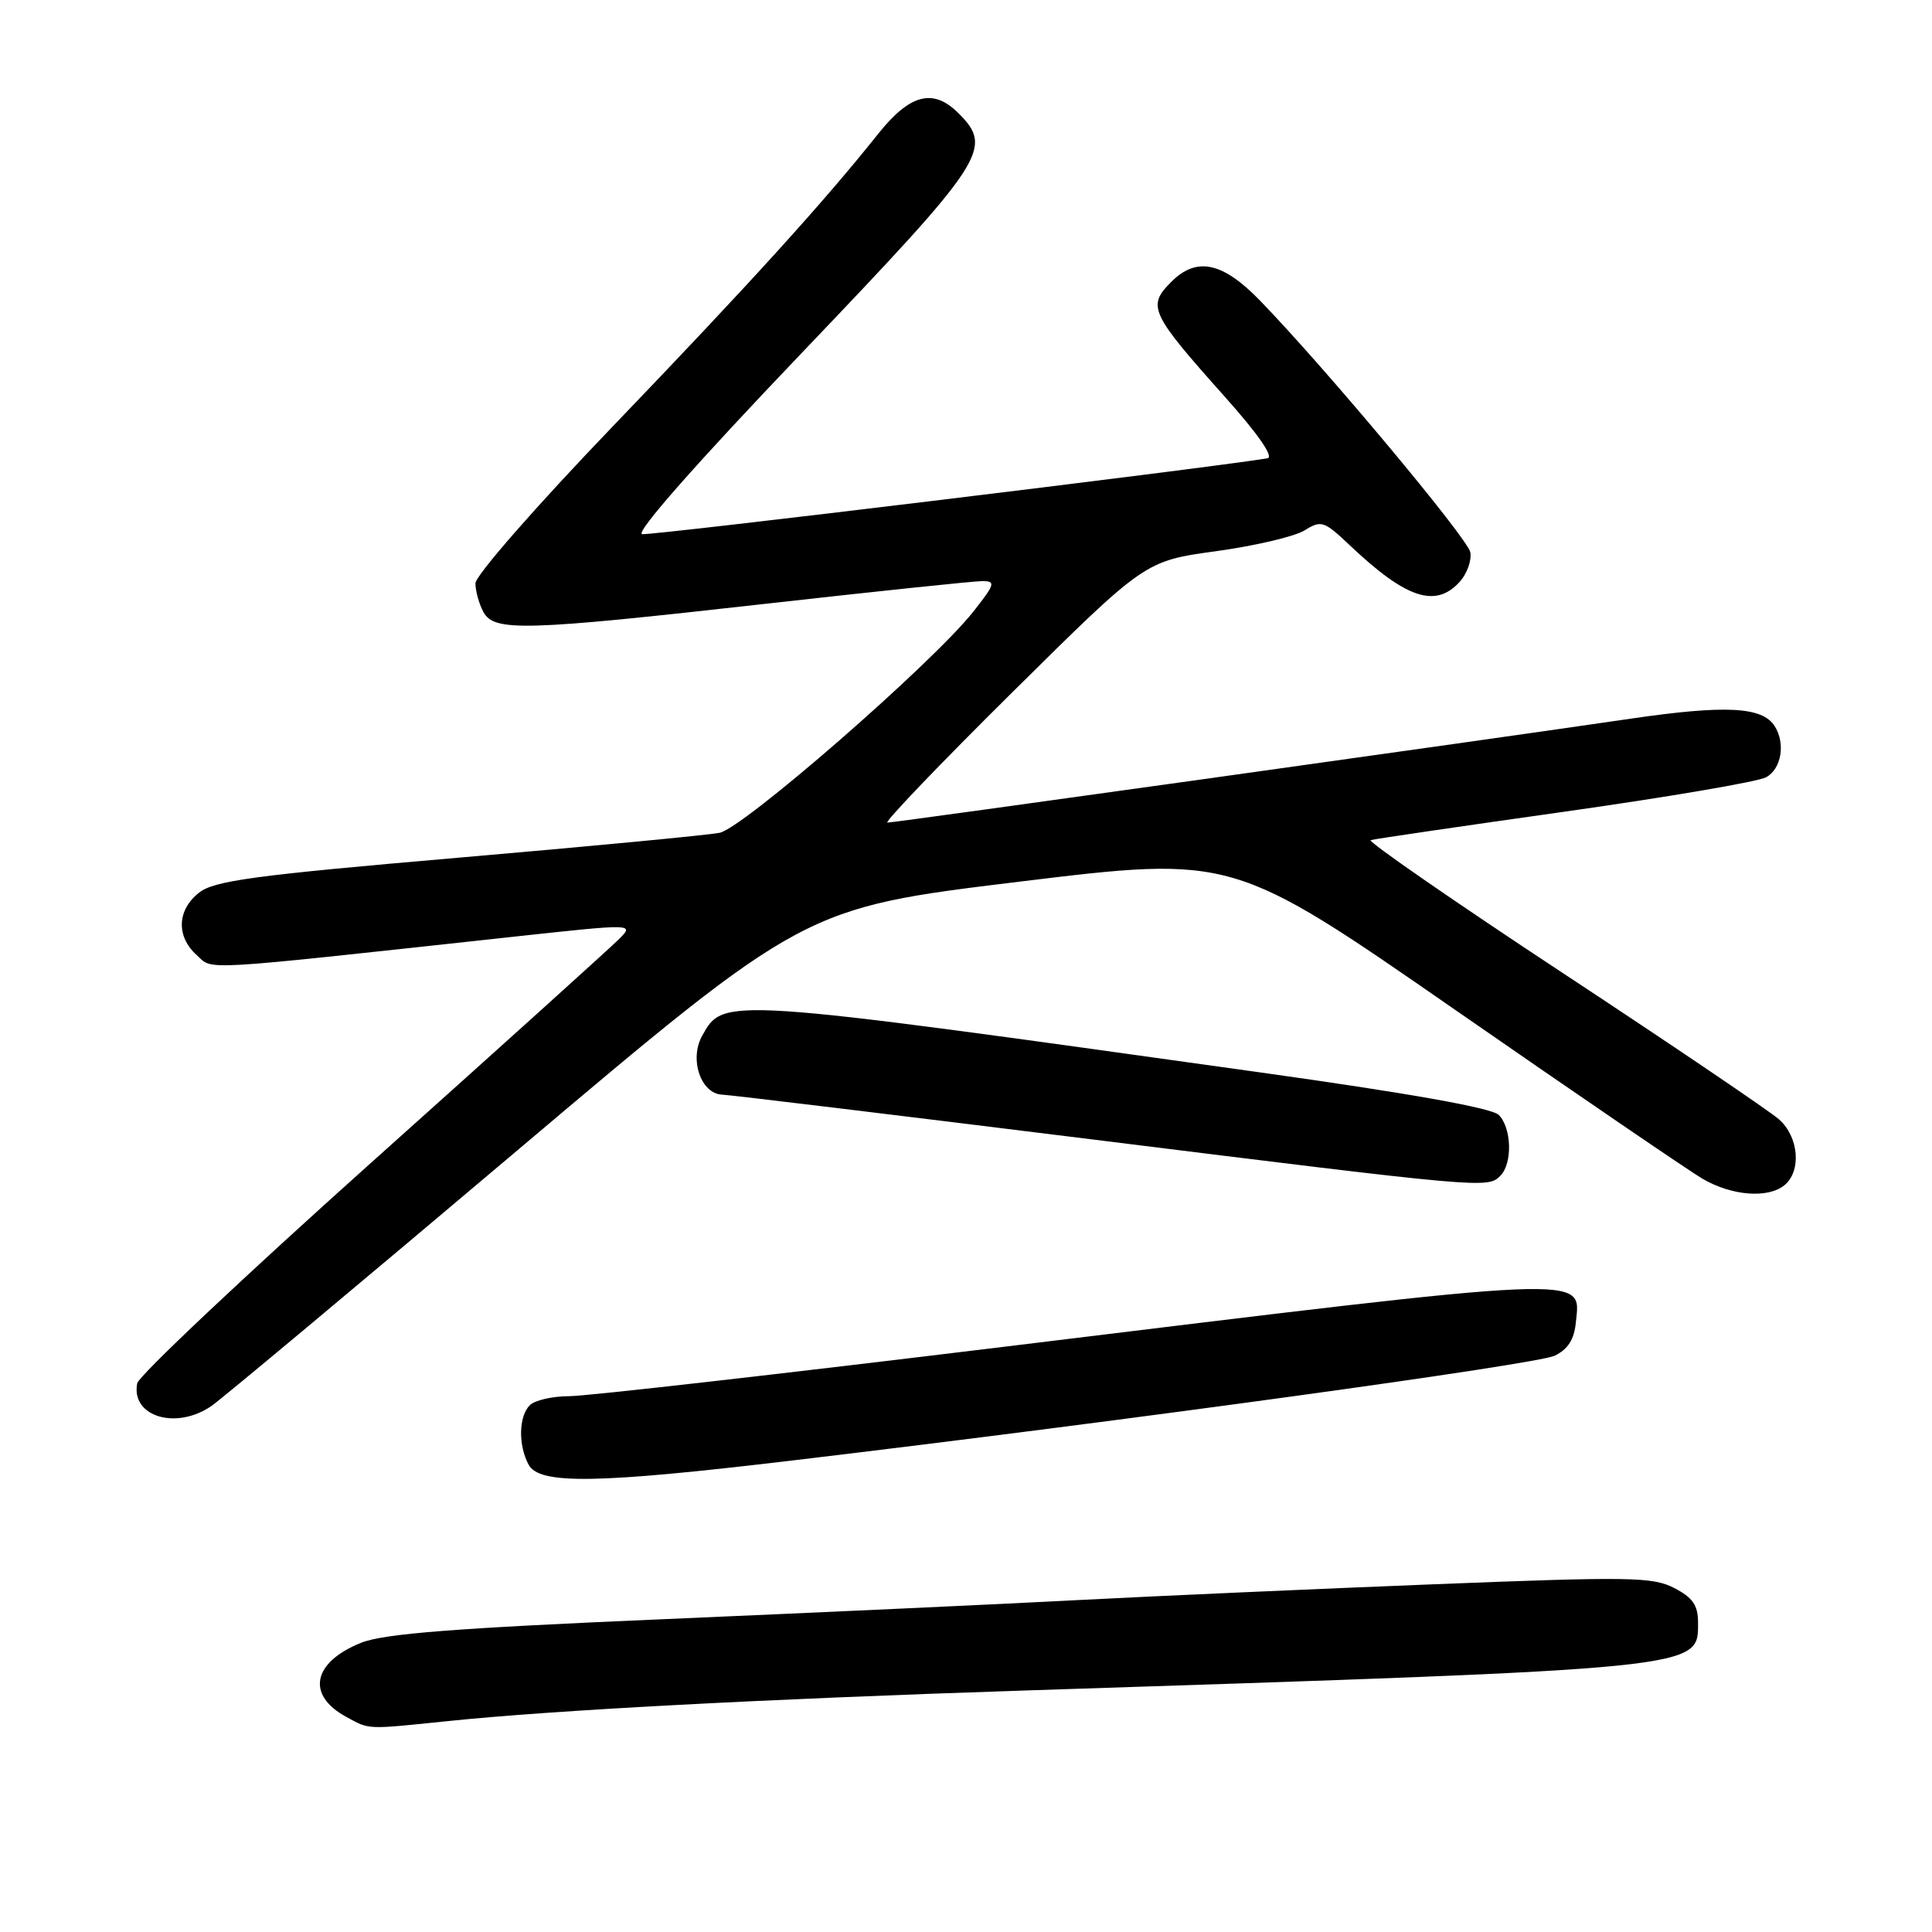 <?xml version="1.0" encoding="UTF-8" standalone="no"?>
<!DOCTYPE svg PUBLIC "-//W3C//DTD SVG 1.1//EN" "http://www.w3.org/Graphics/SVG/1.1/DTD/svg11.dtd" >
<svg xmlns="http://www.w3.org/2000/svg" xmlns:xlink="http://www.w3.org/1999/xlink" version="1.1" viewBox="0 0 256 256">
 <g >
 <path fill="currentColor"
d=" M 59.50 228.04 C 73.30 226.61 101.31 225.13 135.50 224.01 C 226.15 221.05 225.00 221.17 225.00 215.00 C 225.00 212.70 224.30 211.69 221.84 210.42 C 218.99 208.94 215.98 208.90 190.09 209.92 C 174.37 210.54 153.18 211.48 143.00 212.01 C 132.82 212.55 108.14 213.68 88.15 214.54 C 60.31 215.73 50.87 216.47 47.87 217.67 C 41.42 220.25 40.54 224.59 45.87 227.49 C 49.04 229.21 48.38 229.18 59.50 228.04 Z  M 105.00 193.52 C 149.31 188.25 203.63 180.78 206.00 179.64 C 207.76 178.79 208.59 177.49 208.81 175.22 C 209.43 168.92 211.89 168.82 133.00 178.46 C 103.58 182.05 77.68 185.00 75.45 185.00 C 73.22 185.00 70.86 185.54 70.20 186.20 C 68.73 187.67 68.65 191.47 70.04 194.07 C 71.46 196.73 79.06 196.61 105.00 193.52 Z  M 28.03 186.29 C 29.39 185.35 47.62 170.12 68.54 152.44 C 106.57 120.30 106.57 120.30 134.96 116.84 C 163.35 113.38 163.35 113.38 192.77 133.78 C 208.95 145.00 223.70 155.07 225.54 156.16 C 229.44 158.46 234.28 158.84 236.47 157.03 C 238.72 155.15 238.35 150.66 235.75 148.34 C 234.51 147.24 221.63 138.52 207.12 128.96 C 192.62 119.40 181.14 111.46 181.62 111.32 C 182.11 111.17 193.64 109.48 207.25 107.56 C 220.86 105.64 232.89 103.59 234.00 103.00 C 236.04 101.91 236.62 98.52 235.15 96.21 C 233.52 93.64 228.64 93.39 216.06 95.23 C 196.65 98.08 118.61 108.99 117.59 109.00 C 117.10 109.00 124.57 101.20 134.21 91.66 C 151.72 74.33 151.72 74.33 161.11 73.04 C 166.28 72.33 171.56 71.09 172.86 70.28 C 175.08 68.90 175.44 69.02 178.86 72.26 C 186.33 79.33 190.23 80.62 193.43 77.08 C 194.38 76.03 195.01 74.28 194.83 73.19 C 194.53 71.39 175.58 48.71 166.94 39.81 C 162.00 34.72 158.56 33.99 155.22 37.33 C 151.97 40.57 152.38 41.46 162.23 52.50 C 166.71 57.51 168.84 60.58 167.94 60.73 C 159.22 62.14 86.20 70.99 85.08 70.78 C 84.15 70.60 92.24 61.42 106.29 46.71 C 130.66 21.19 131.66 19.66 127.00 15.00 C 123.65 11.65 120.58 12.45 116.35 17.75 C 109.13 26.81 99.41 37.53 81.25 56.44 C 71.07 67.04 63.00 76.26 63.00 77.29 C 63.00 78.30 63.47 80.00 64.04 81.07 C 65.46 83.73 69.39 83.61 101.50 80.00 C 116.16 78.35 129.06 77.00 130.16 77.00 C 131.97 77.00 131.85 77.40 128.95 81.07 C 123.53 87.91 98.48 109.74 95.35 110.35 C 93.78 110.66 78.16 112.15 60.63 113.66 C 33.70 115.98 28.38 116.70 26.38 118.28 C 23.46 120.57 23.32 124.07 26.05 126.54 C 28.30 128.58 25.59 128.74 67.78 124.15 C 84.07 122.38 84.07 122.38 82.02 124.44 C 80.89 125.57 66.15 138.88 49.25 154.00 C 32.35 169.13 18.37 182.31 18.18 183.30 C 17.33 187.71 23.34 189.53 28.03 186.29 Z  M 198.80 155.80 C 200.44 154.16 200.31 149.46 198.59 147.73 C 197.66 146.81 186.74 144.86 166.84 142.08 C 95.49 132.10 95.91 132.13 93.05 137.23 C 91.29 140.35 92.87 144.97 95.73 145.05 C 96.70 145.08 118.65 147.74 144.50 150.95 C 196.79 157.46 197.11 157.49 198.80 155.80 Z "/>
</g>
</svg>